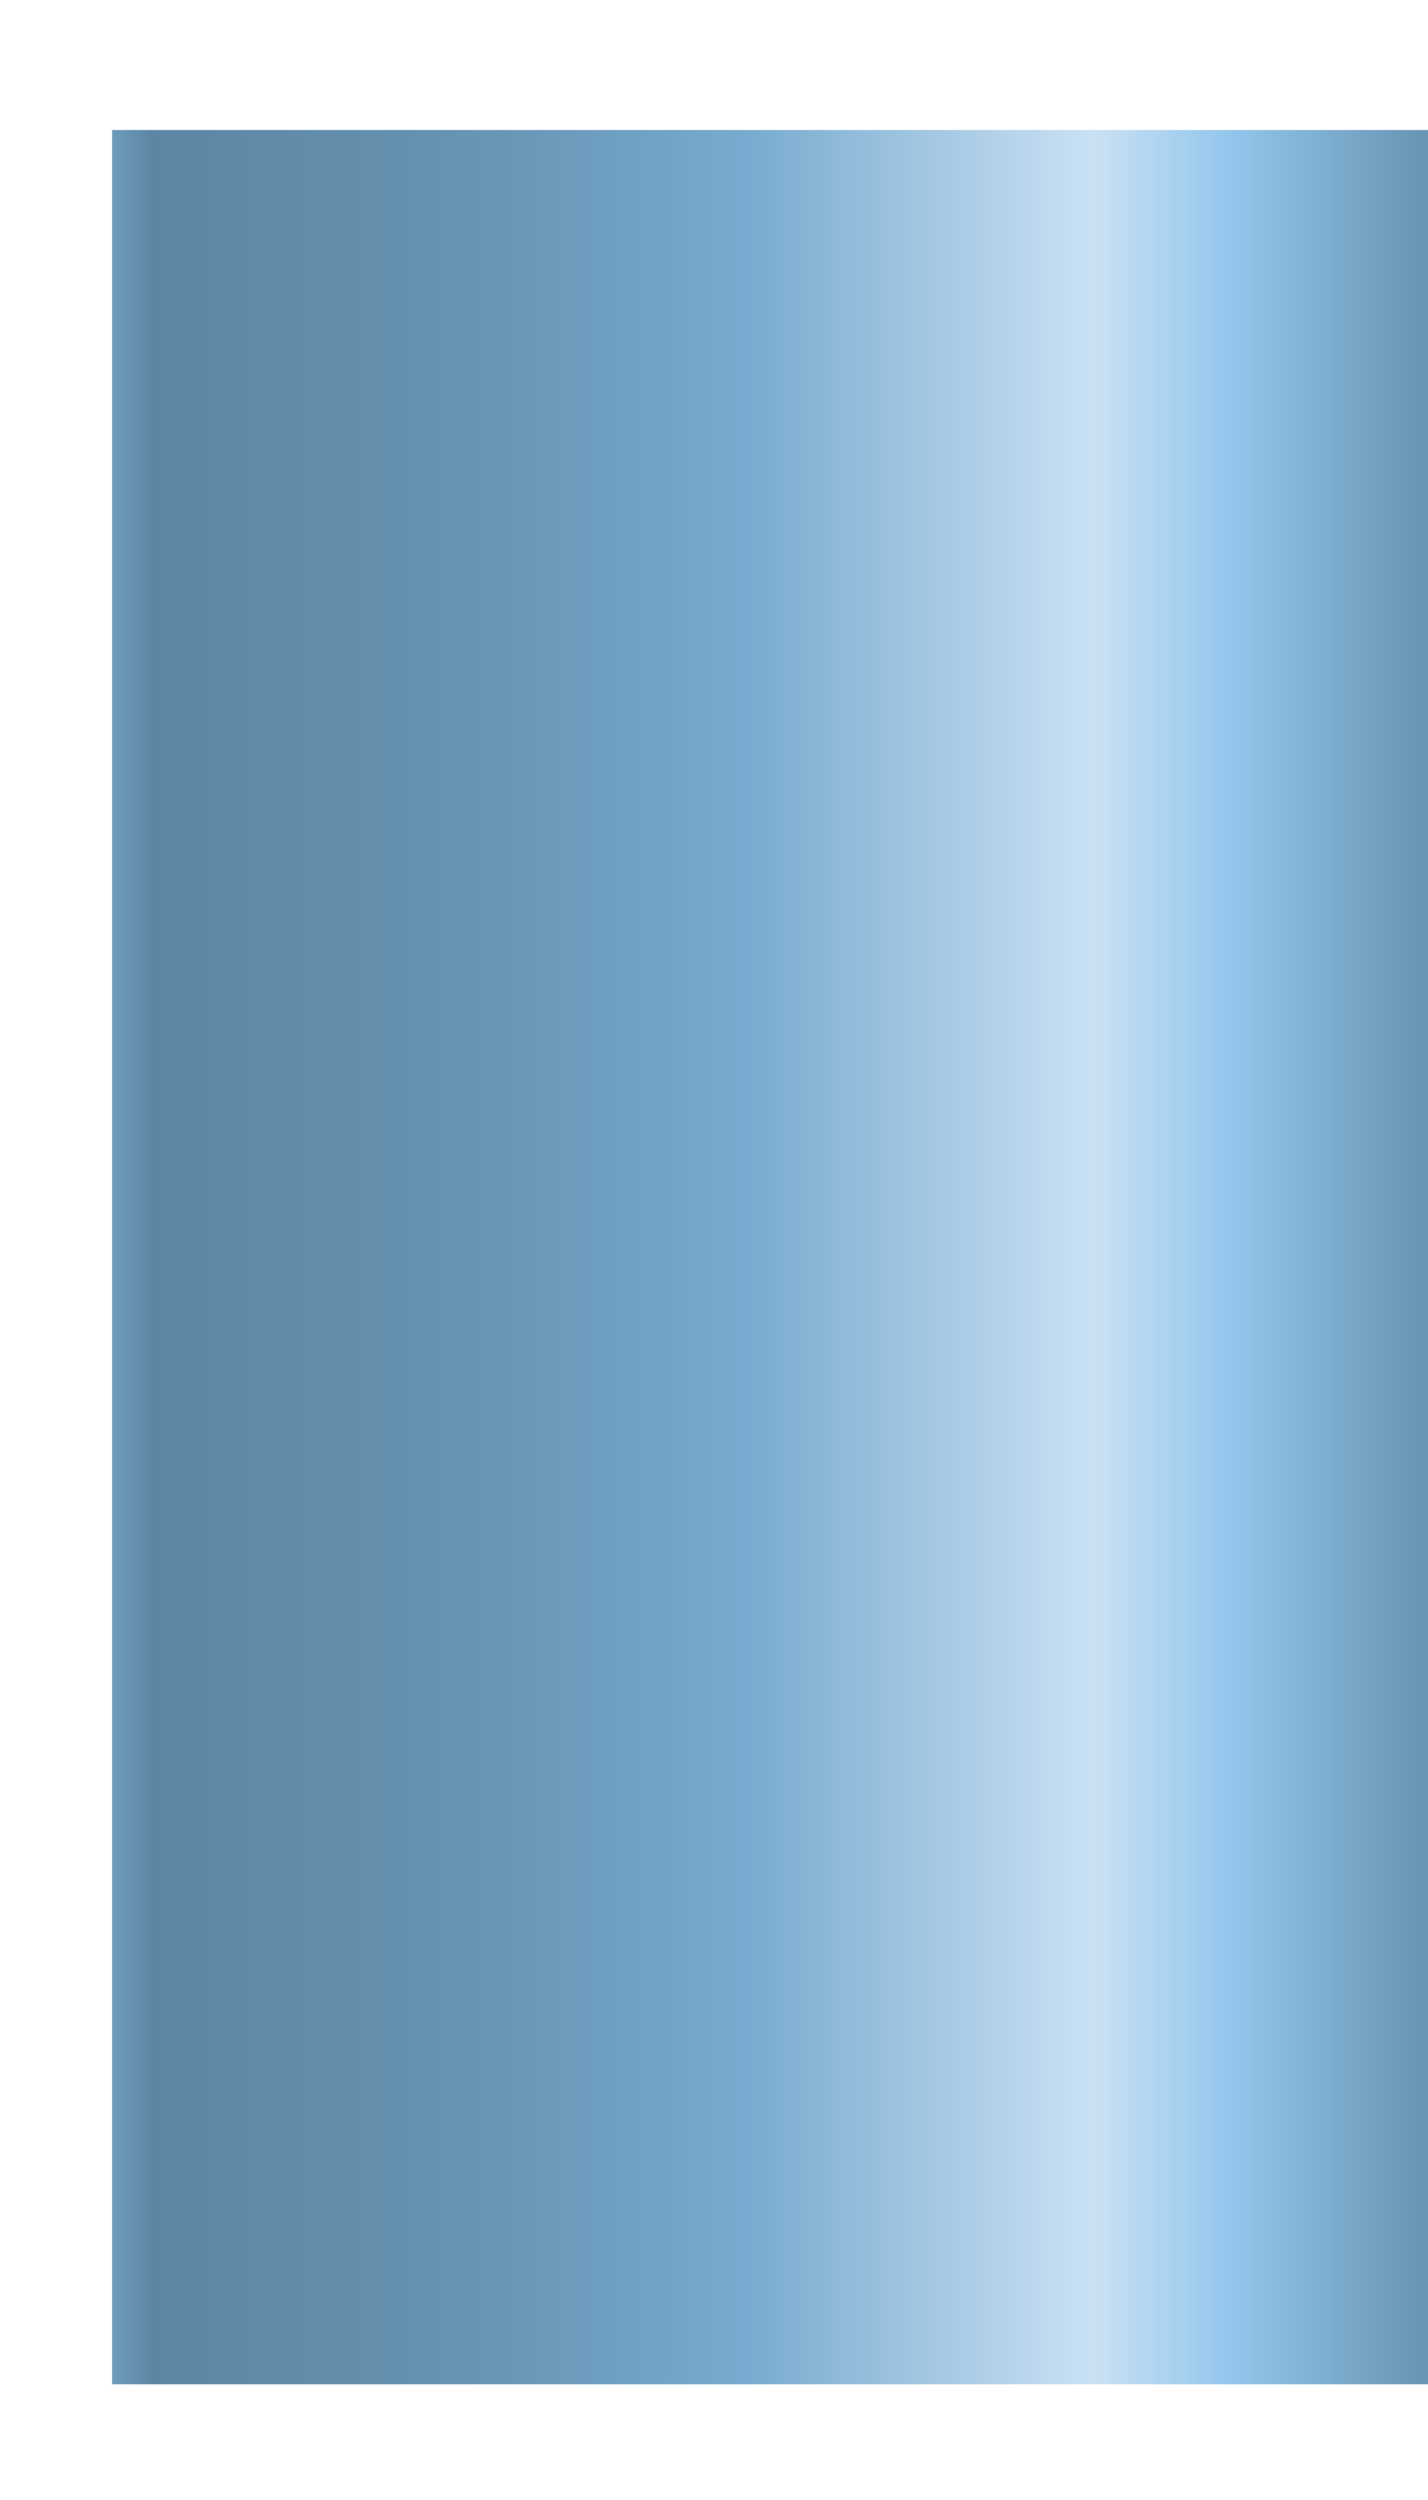 ﻿<?xml version="1.0" encoding="utf-8"?>
<svg version="1.1" xmlns:xlink="http://www.w3.org/1999/xlink" width="8px" height="14px" xmlns="http://www.w3.org/2000/svg">
  <defs>
    <linearGradient gradientUnits="userSpaceOnUse" x1="7.968" y1="0.728" x2="0.628" y2="0.728" id="LinearGradient7257">
      <stop id="Stop7258" stop-color="#6895b4" offset="0" />
      <stop id="Stop7259" stop-color="#94c7ec" offset="0.15" />
      <stop id="Stop7260" stop-color="#cae1f4" offset="0.25" />
      <stop id="Stop7261" stop-color="#77aace" offset="0.52" />
      <stop id="Stop7262" stop-color="#6997b7" offset="0.69" />
      <stop id="Stop7263" stop-color="#638fad" offset="0.8" />
      <stop id="Stop7264" stop-color="#5d86a3" offset="0.97" />
      <stop id="Stop7265" stop-color="#6c9bbb" offset="1" />
    </linearGradient>
  </defs>
  <g transform="matrix(1 0 0 1 -1017 -402 )">
    <path d="M 0.628 13.352  L 0.628 0.728  L 8 0.728  L 8 13.352  L 0.628 13.352  Z " fill-rule="nonzero" fill="url(#LinearGradient7257)" stroke="none" transform="matrix(1 0 0 1 1017 402 )" />
  </g>
</svg>